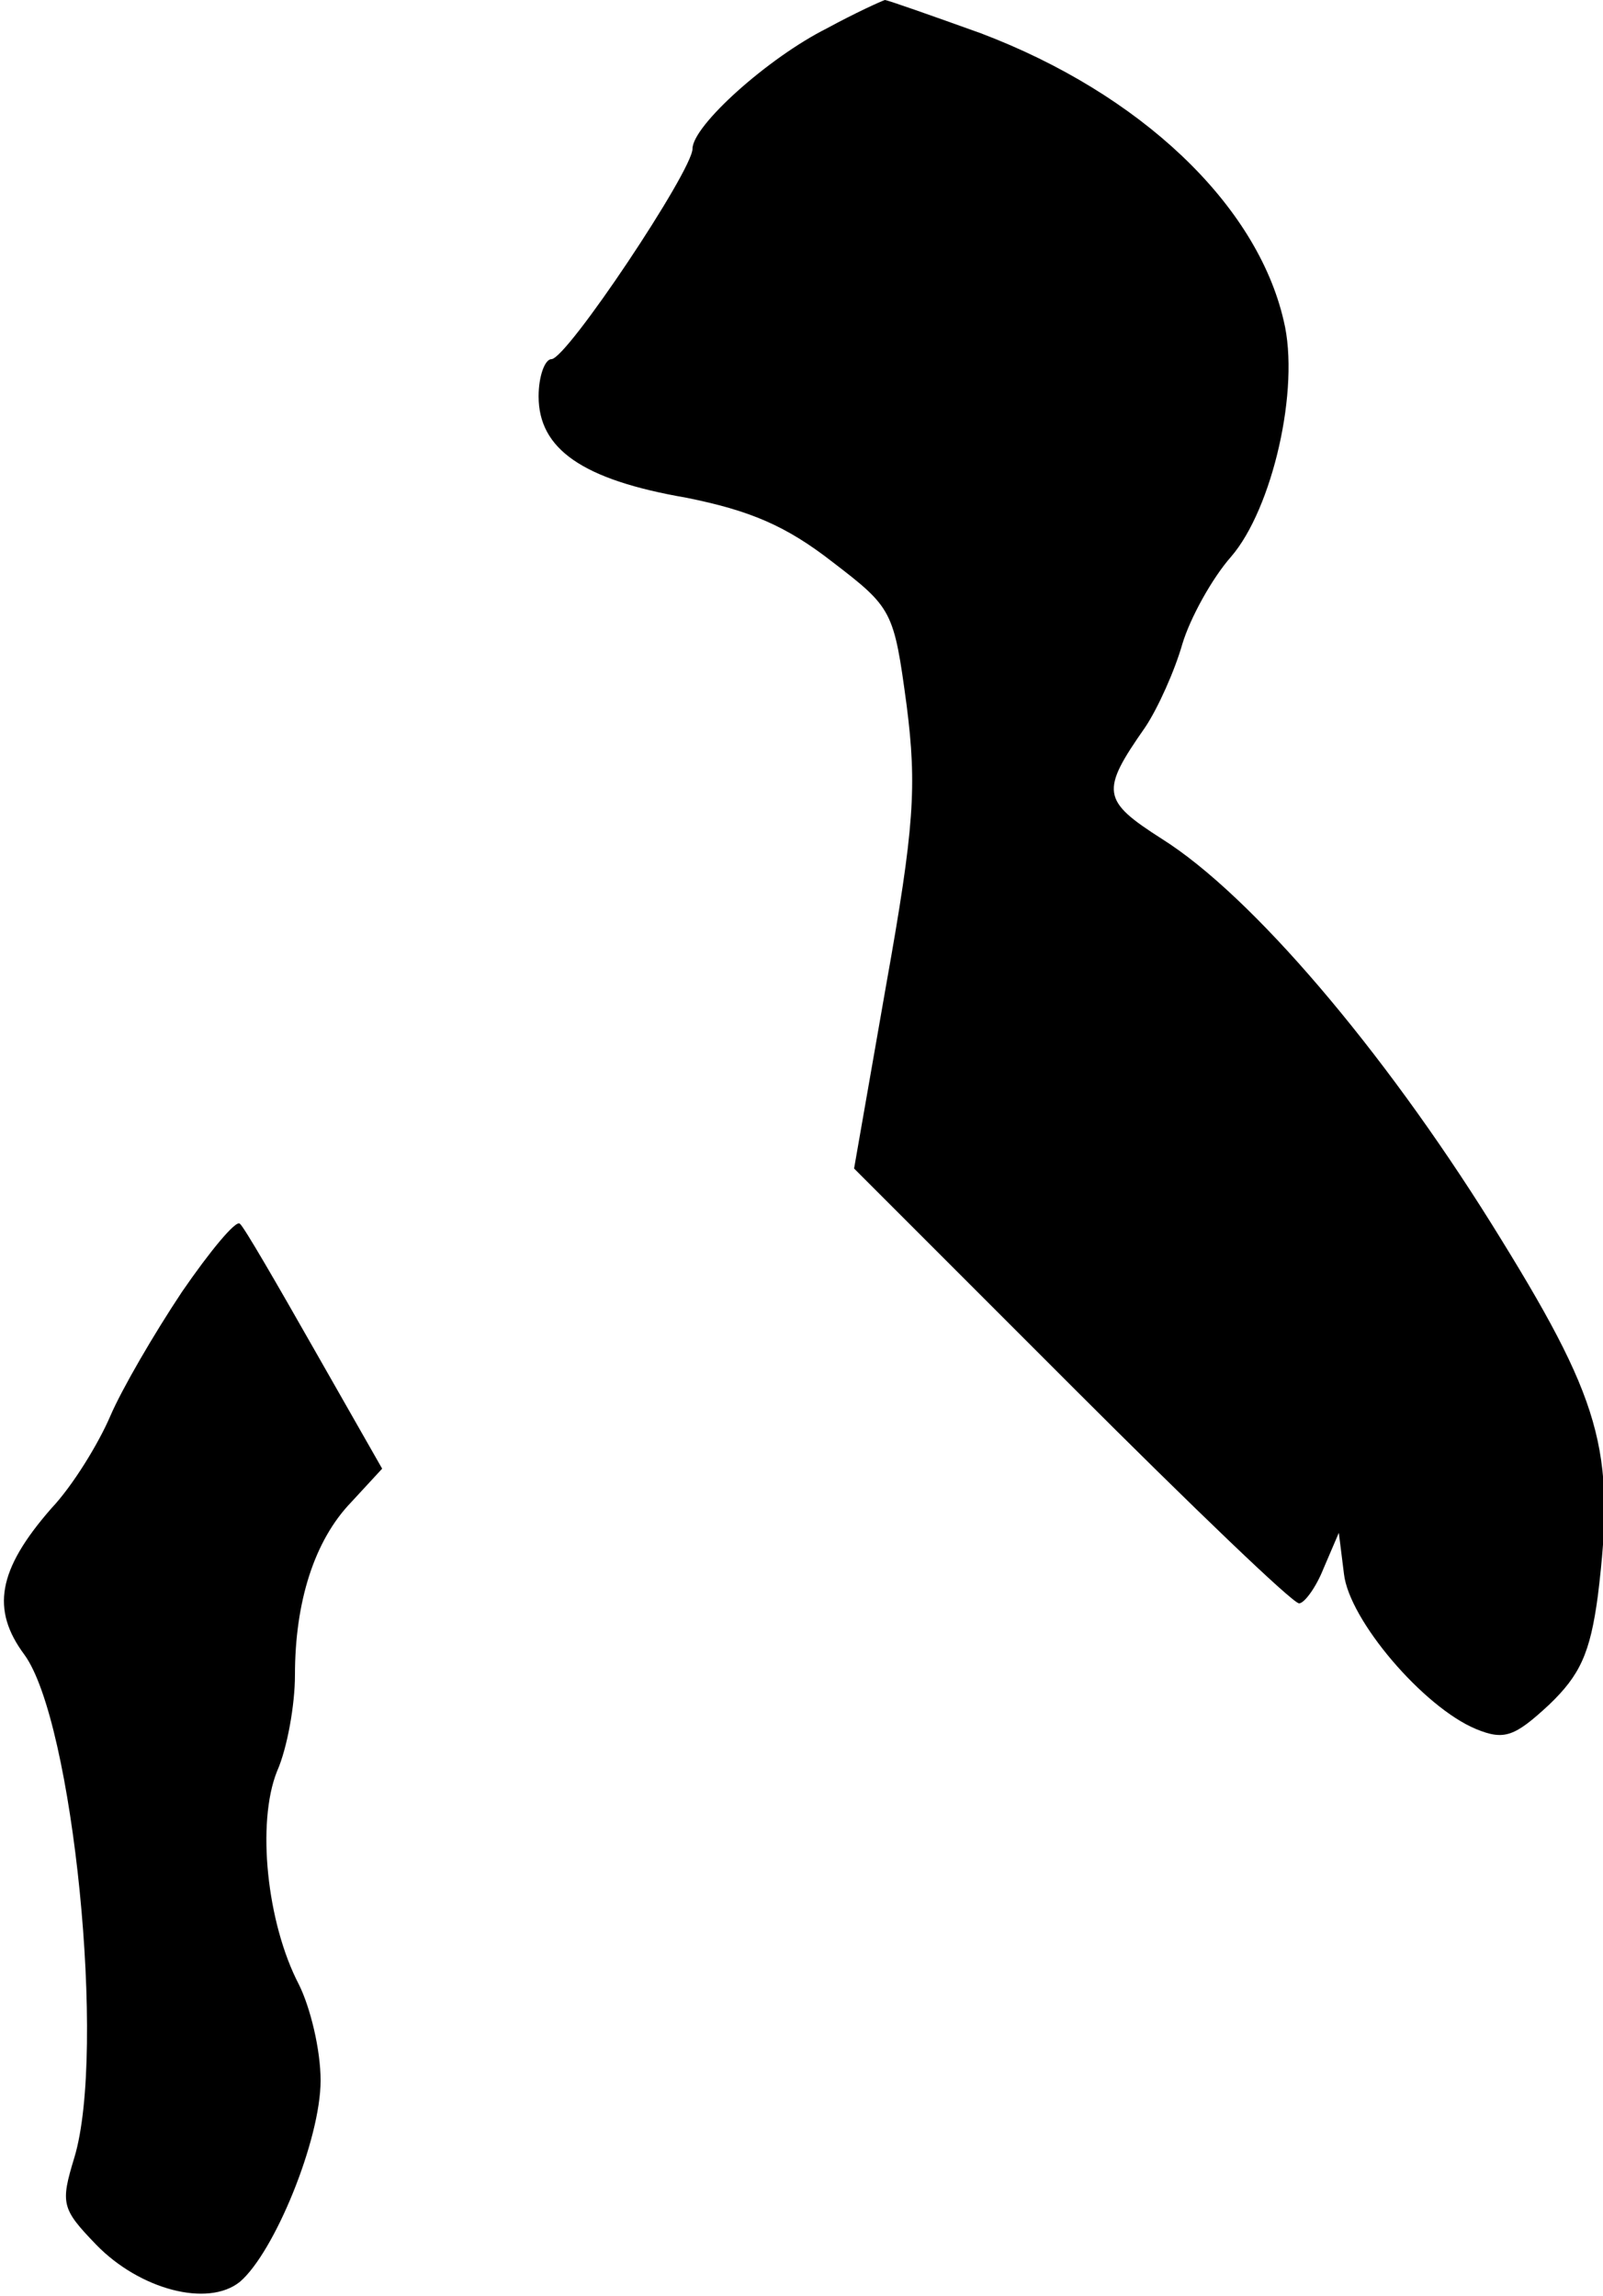 <?xml version="1.0" standalone="no"?>
<!DOCTYPE svg PUBLIC "-//W3C//DTD SVG 20010904//EN"
 "http://www.w3.org/TR/2001/REC-SVG-20010904/DTD/svg10.dtd">
<svg version="1.0" xmlns="http://www.w3.org/2000/svg"
 width="125pt" height="179pt" viewBox="0 0 125 179"
 preserveAspectRatio="xMidYMid meet">
<g transform="translate(0,179) scale(0.1,-0.1)"
fill="#000000" stroke="none">
<path fill="#000000" stroke="none" d="M645 1768 c-46 -23 -105 -76 -105 -94
0 -17 -98 -164 -110 -164 -5 0 -10 -13 -10 -29 0 -41 34 -65 115 -79 50 -10
78 -22 114 -50 47 -36 48 -38 58 -112 8 -63 6 -95 -16 -218 l-25 -143 170
-170 c93 -93 172 -169 177 -169 4 0 13 12 19 27 l12 28 4 -32 c4 -36 62 -104
103 -121 22 -9 30 -6 57 19 24 23 32 40 38 85 14 114 3 152 -83 290 -85 136
-187 256 -257 300 -47 30 -48 37 -13 87 10 15 23 44 29 65 6 20 23 51 38 68
32 37 54 131 41 184 -21 91 -112 177 -236 224 -39 14 -73 26 -75 26 -3 -1 -23
-10 -45 -22z"/>
<path fill="#000000" stroke="none" d="M142 783 c-22 -33 -47 -76 -56 -97 -9
-21 -29 -54 -46 -72 -42 -48 -47 -79 -21 -114 38 -52 64 -309 39 -392 -11 -36
-10 -40 17 -68 34 -35 87 -49 112 -29 27 23 63 111 63 157 0 24 -8 57 -17 75
-25 48 -33 126 -17 166 8 18 14 52 14 75 0 57 15 105 44 135 l24 26 -53 93
c-29 51 -55 96 -58 98 -3 3 -23 -21 -45 -53z"/>
</g>
</svg>
